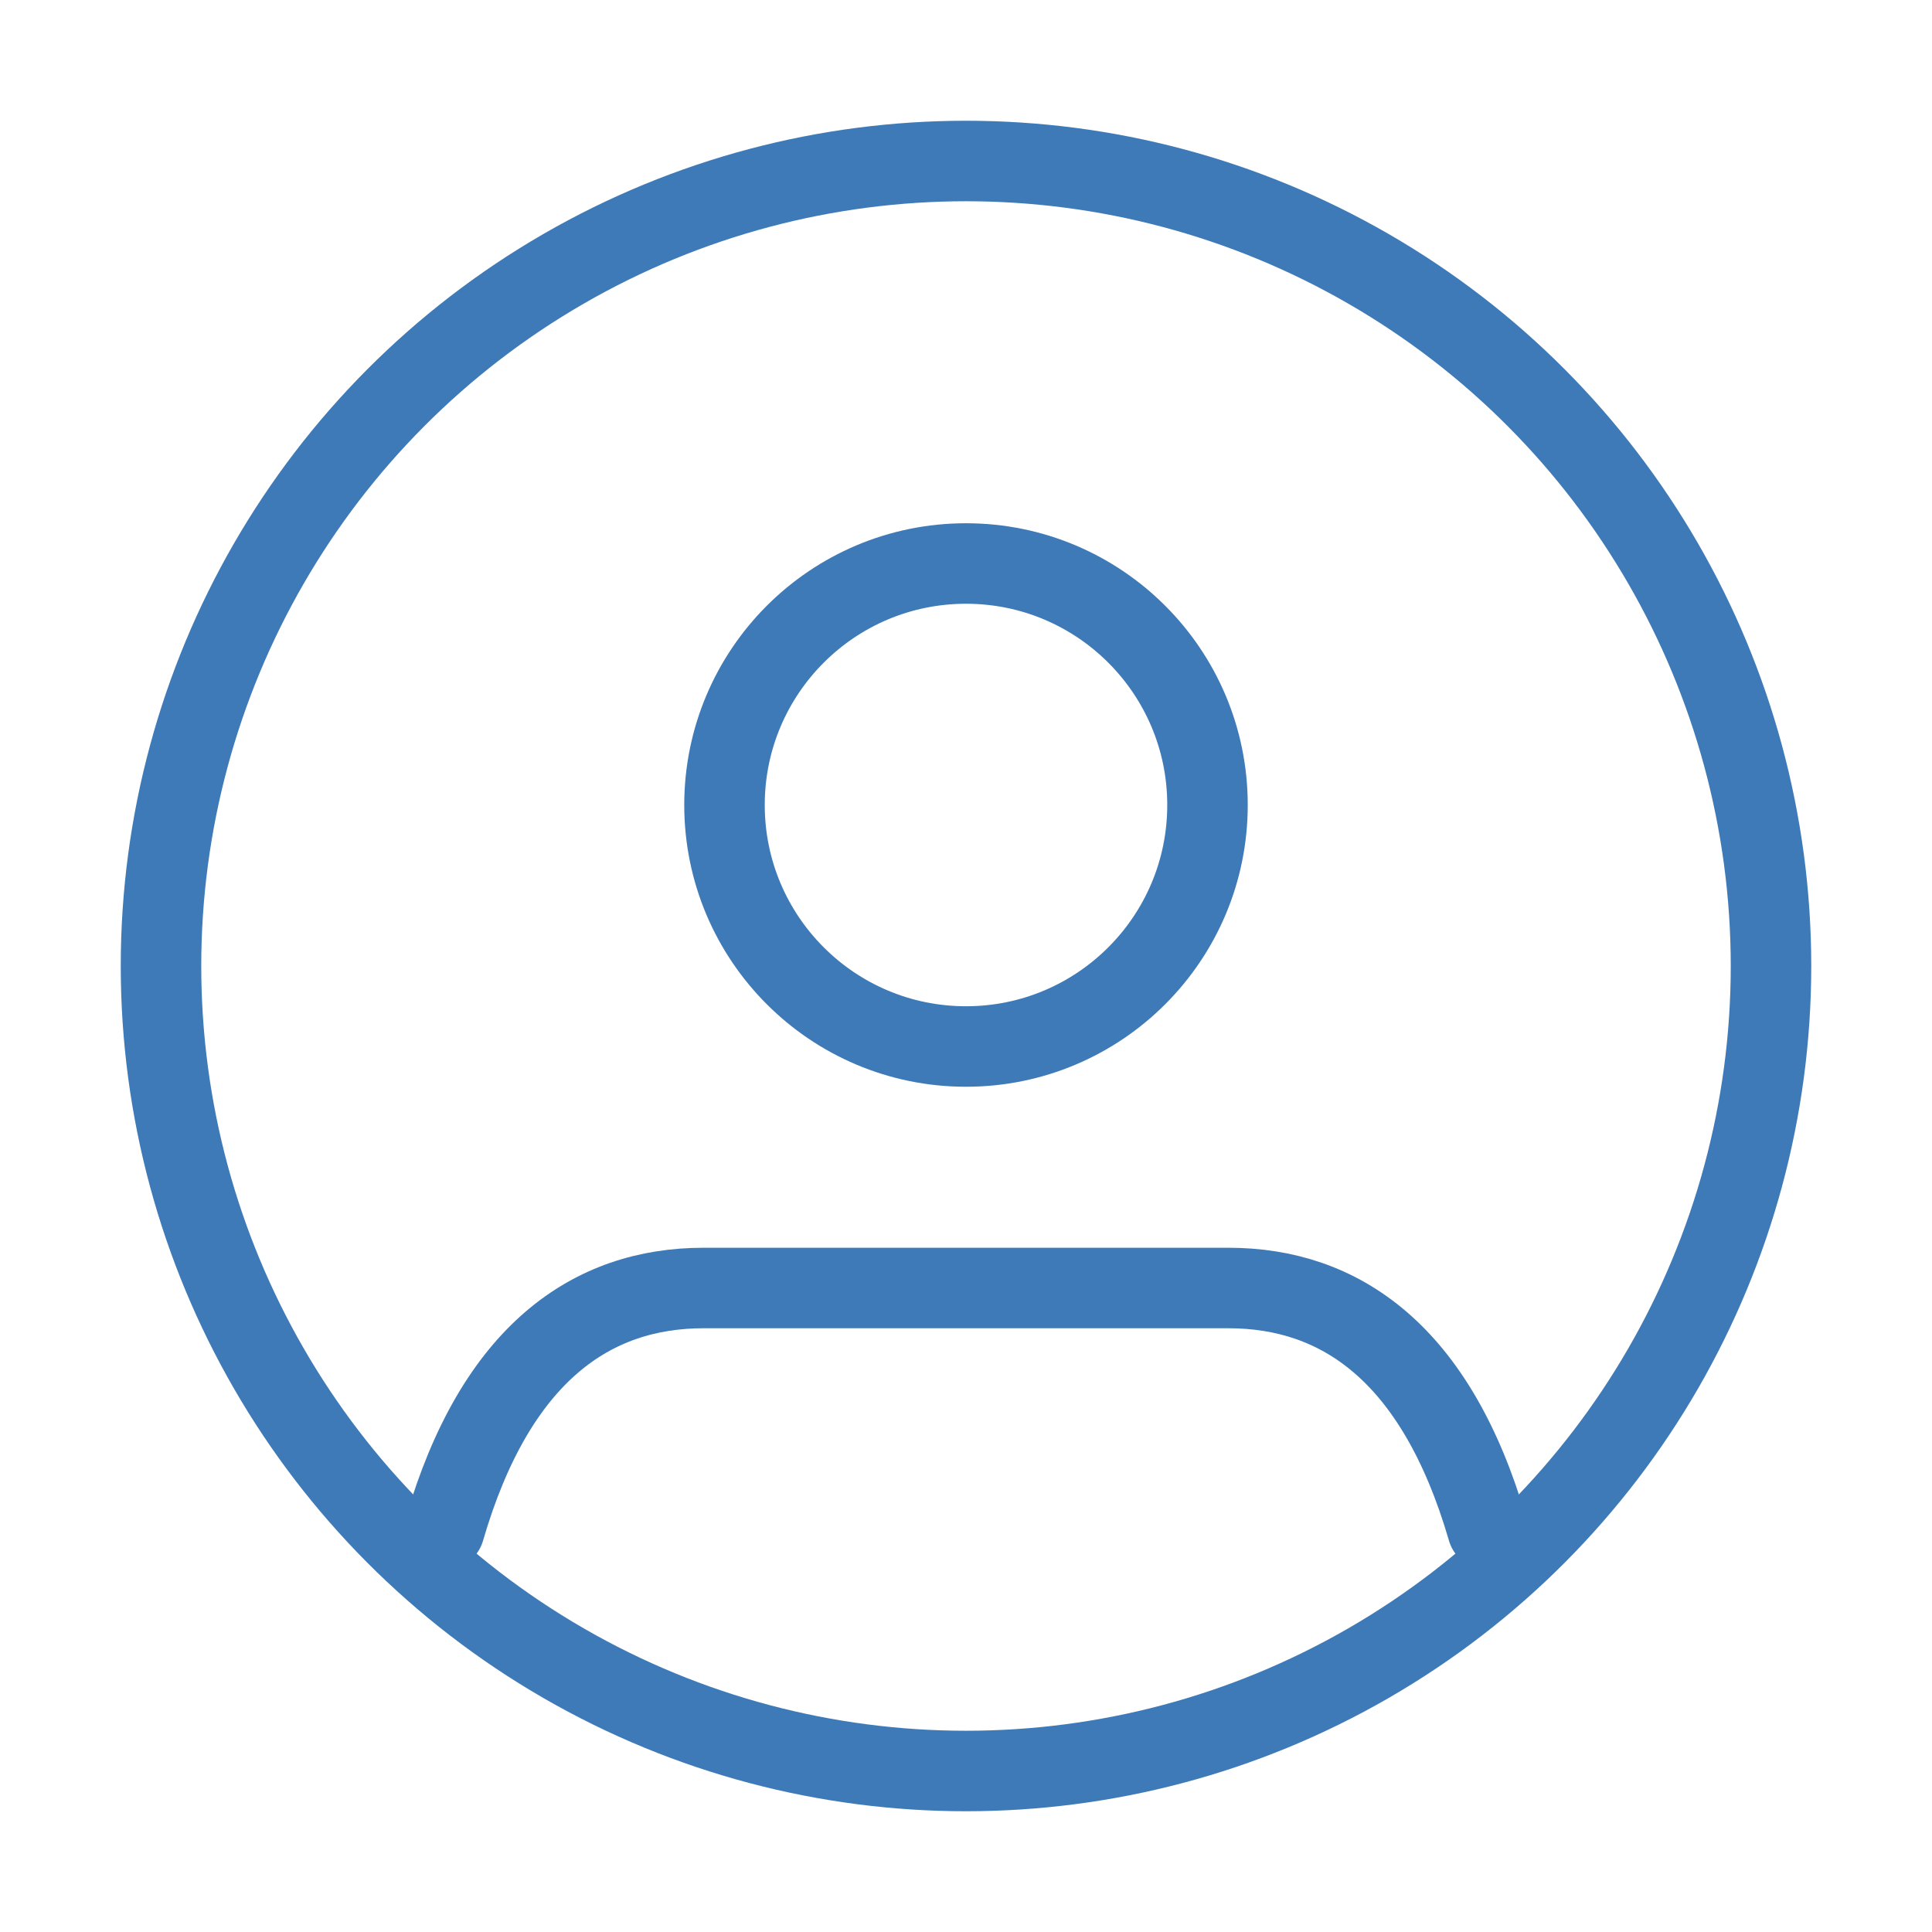 <svg xmlns="http://www.w3.org/2000/svg" width="64" height="64" viewBox="0 0 24 24" fill="none" stroke="#3d7ab7" stroke-width="1" stroke-linecap="round" stroke-linejoin="round">
        <path d="M5.52 19c.64-2.2 1.84-3 3.22-3h6.52c1.38 0 2.58.8 3.22 3"></path>
        <circle cx="12" cy="10" r="3"></circle>
        <circle cx="12" cy="12" r="10"></circle>
      </svg>